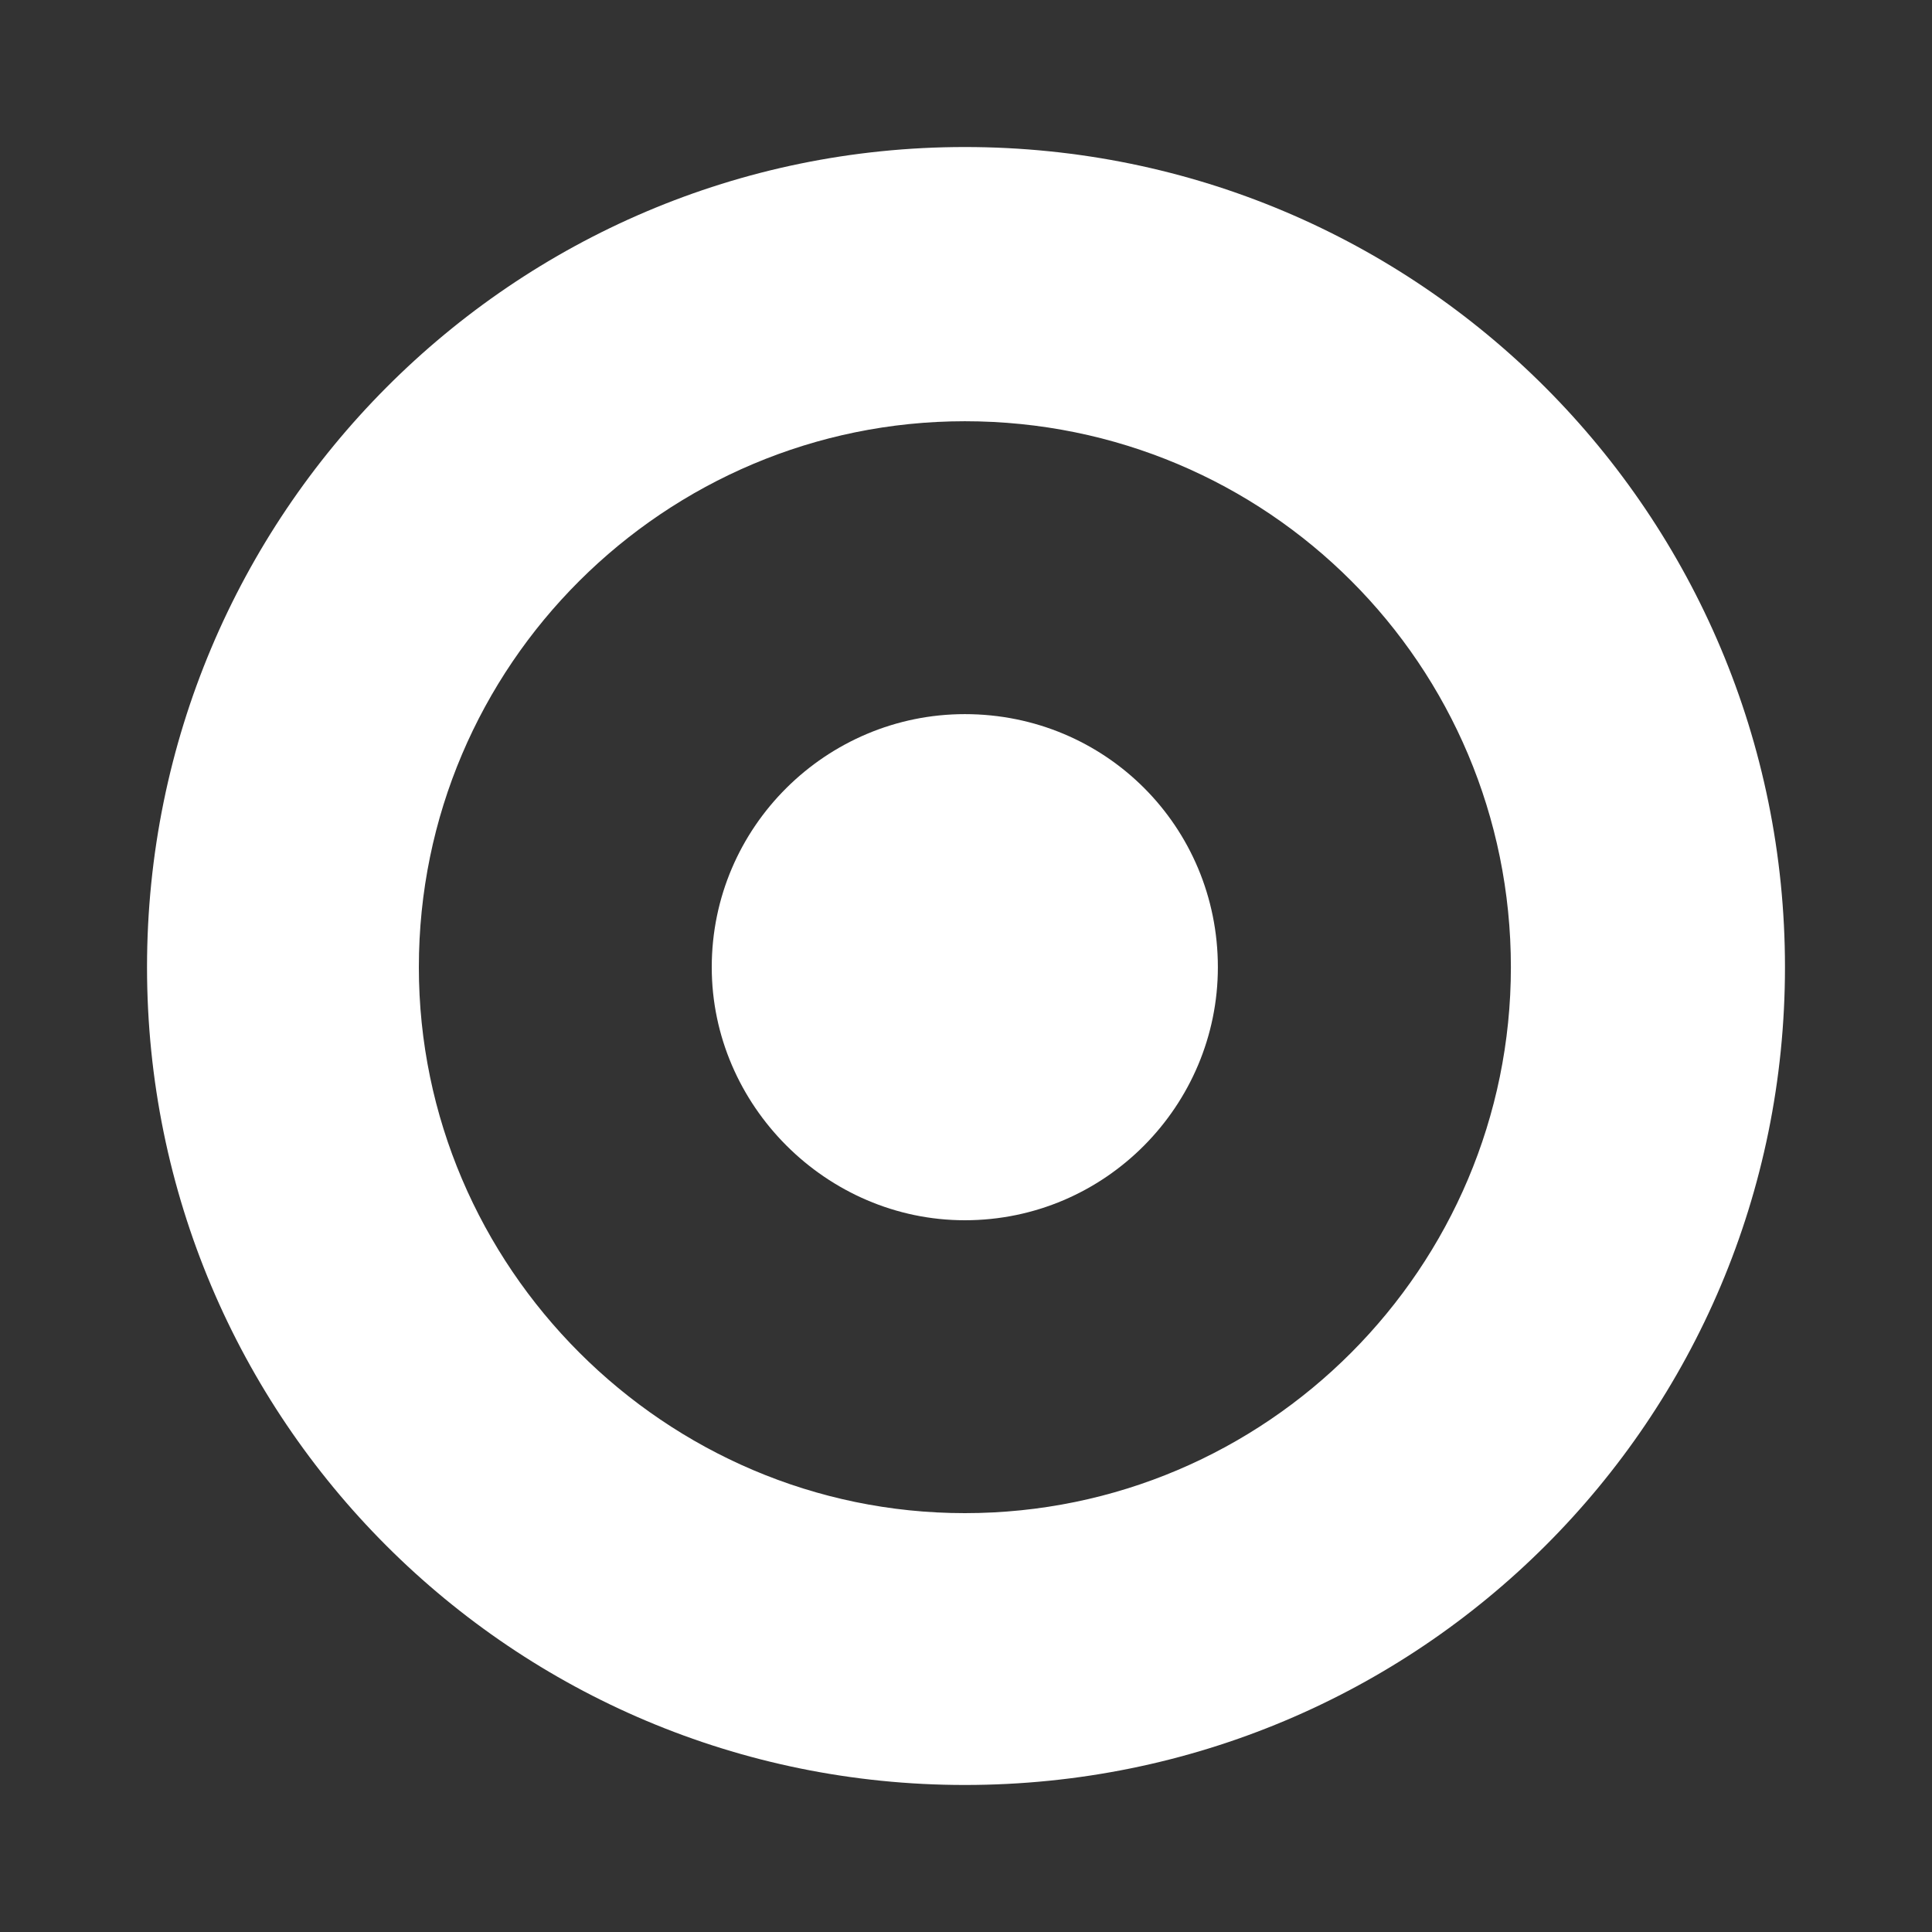 <?xml version="1.0" encoding="UTF-8" standalone="no"?>
<svg width="30px" height="30px" viewBox="0 0 30 30" version="1.1" xmlns="http://www.w3.org/2000/svg" xmlns:xlink="http://www.w3.org/1999/xlink">
    <rect x="0" y="0" width="30" height="30" fill="#333333" stroke="none"/>
    <!-- Generator: Sketch 3.8.3 (29802) - http://www.bohemiancoding.com/sketch -->
    <desc>Created with Sketch.</desc>
    <defs></defs>
    <g id="Page-1" stroke="none" stroke-width="1" fill="none" fill-rule="evenodd">
        <g id="acc_target_list" fill="#FFFFFF">
            <g id="Page-1" transform="translate(2, 2)">
                <path d="M12.982,0.283 C5.96,0.283 0.283,5.995 0.283,13.018 C0.283,20.042 5.96,25.717 12.982,25.717 C20.042,25.717 25.717,20.042 25.717,13.018 C25.717,5.995 20.042,0.283 12.982,0.283 L12.982,0.283 Z M12.982,21.496 C8.325,21.496 4.504,17.676 4.504,13.019 C4.504,8.325 8.325,4.541 12.982,4.541 C17.676,4.541 21.461,8.325 21.461,13.019 C21.461,17.676 17.676,21.496 12.982,21.496 L12.982,21.496 Z" id="Fill-1"></path>
                <path d="M12.982,9.089 C10.835,9.089 9.052,10.836 9.052,13.019 C9.052,15.165 10.835,16.948 12.982,16.948 C15.165,16.948 16.911,15.165 16.911,13.019 C16.911,10.835 15.165,9.089 12.982,9.089 L12.982,9.089 Z" id="Fill-2"></path>
            </g>
        </g>
    </g>
</svg>
